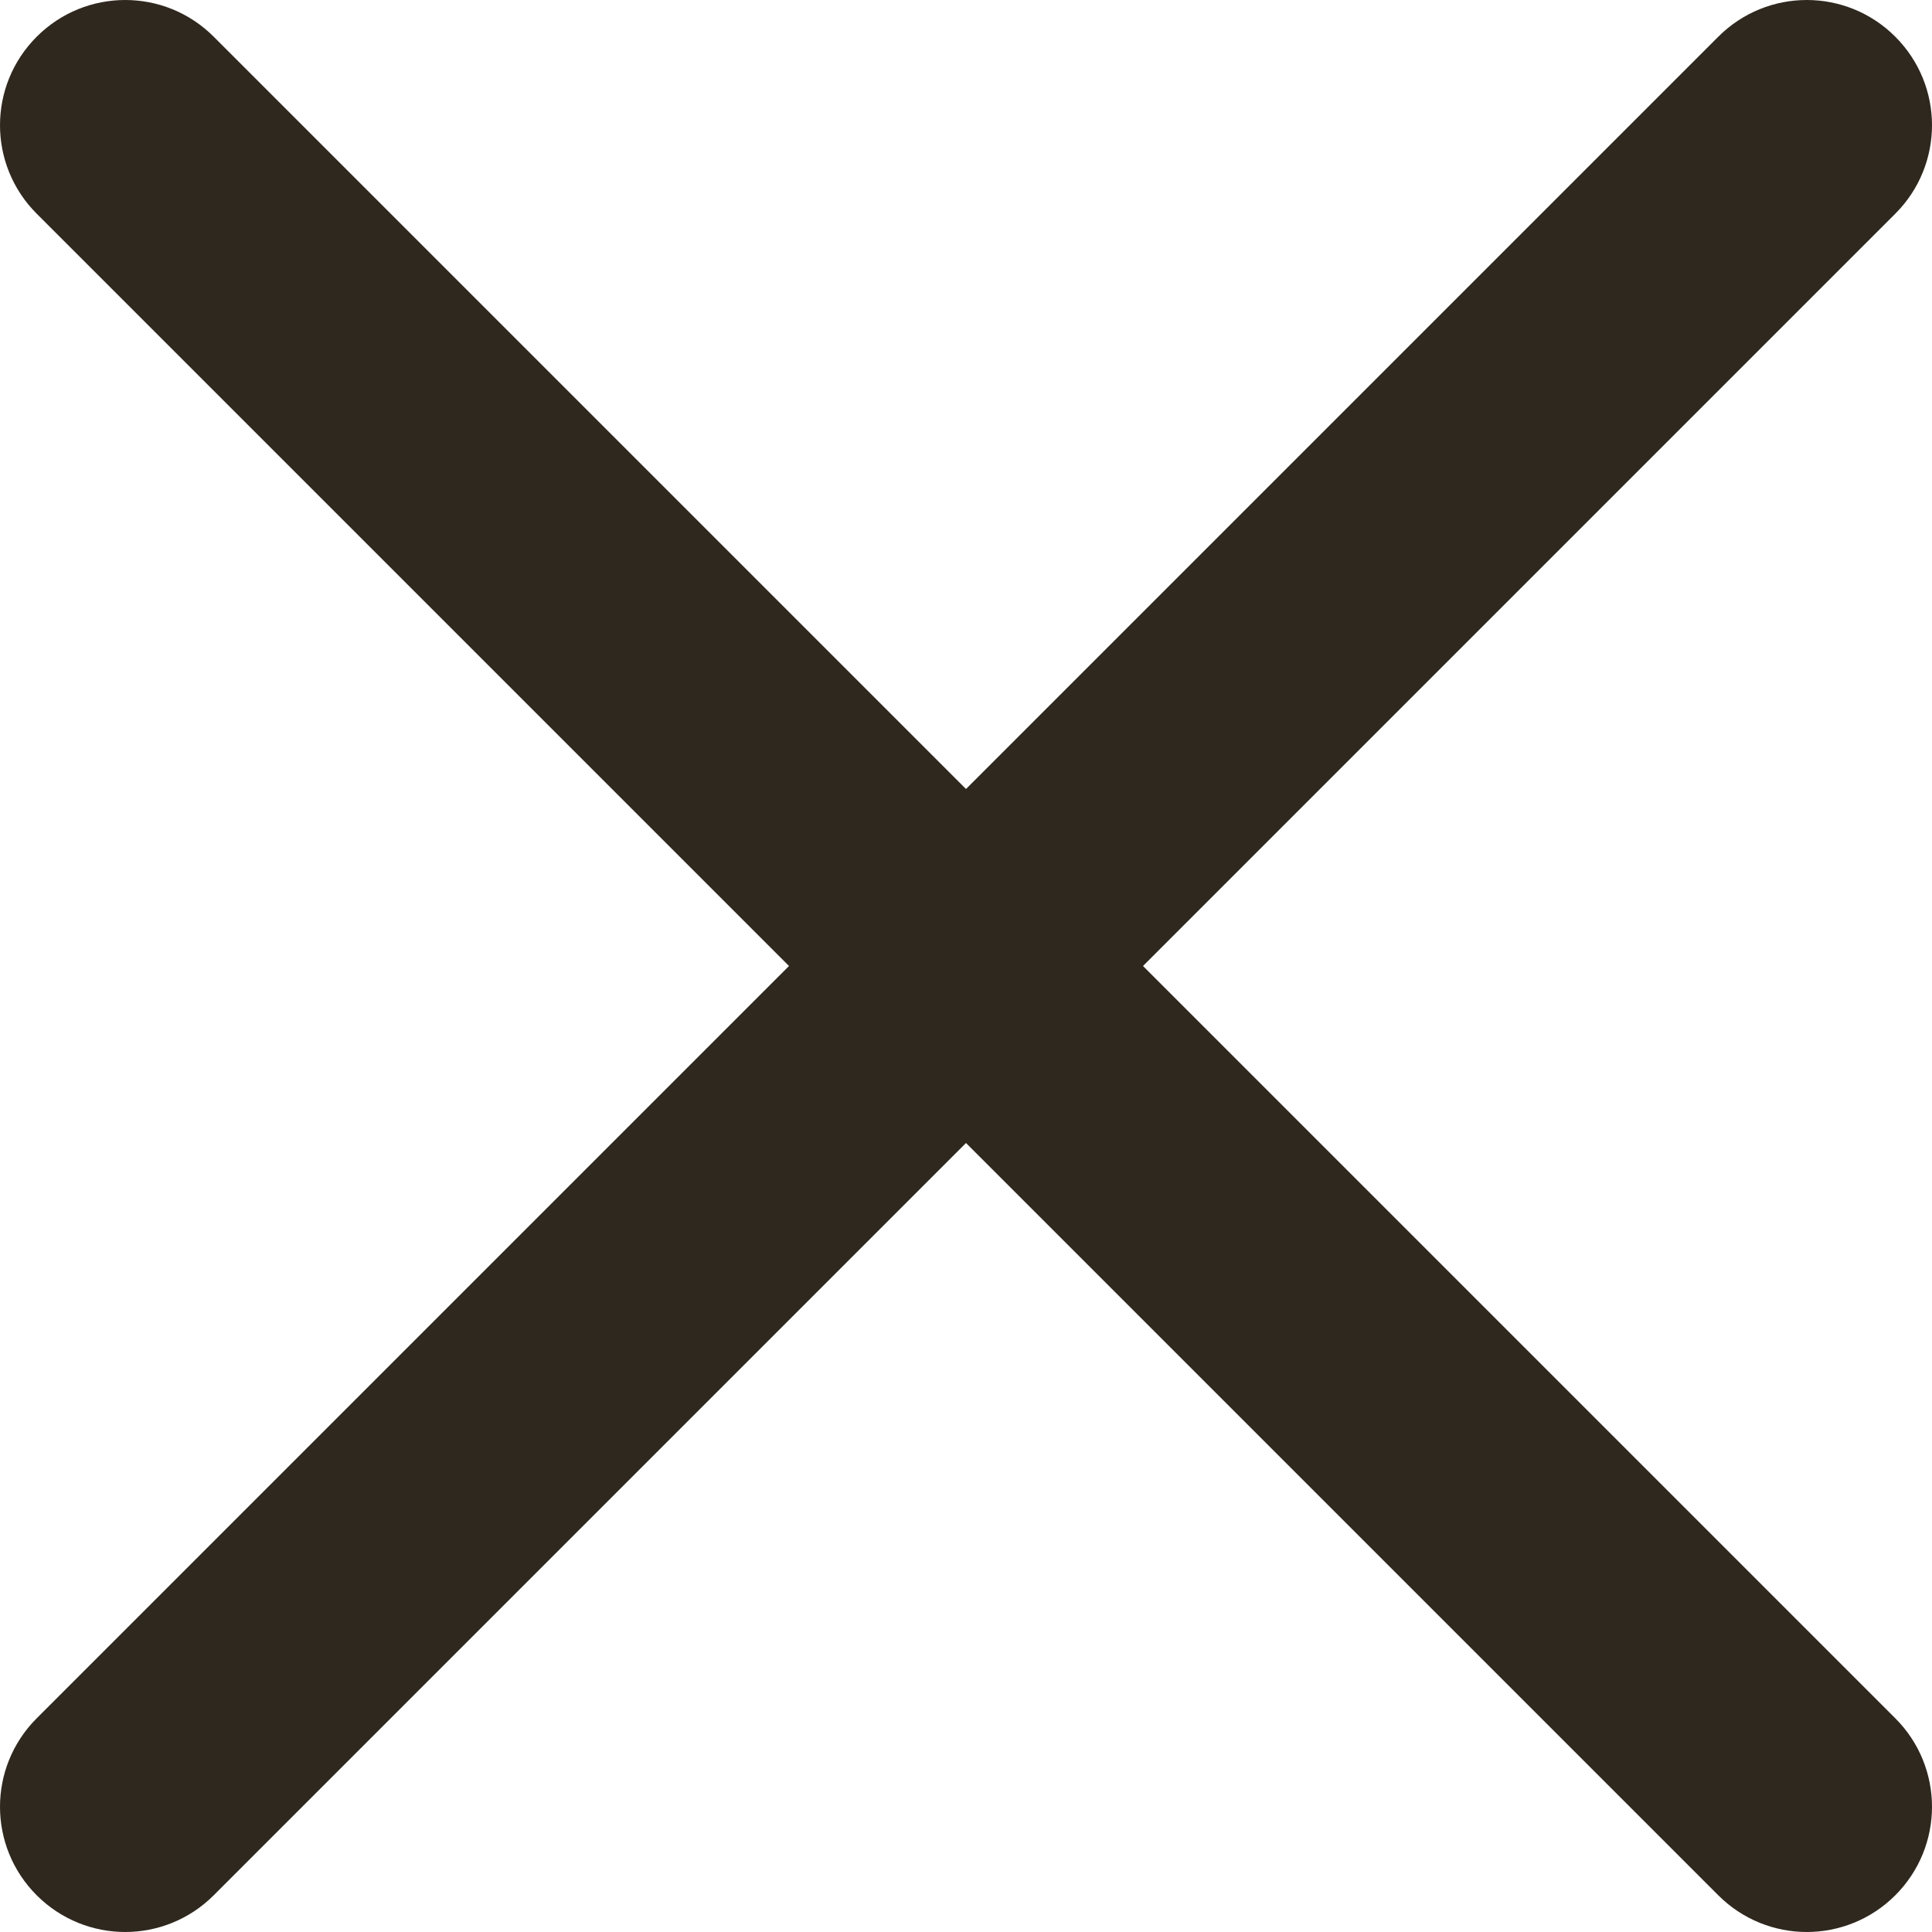 <svg width="21" height="21" viewBox="0 0 21 21" fill="none" xmlns="http://www.w3.org/2000/svg">
<path fill-rule="evenodd" clip-rule="evenodd" d="M12.424 10.5L20.601 2.323C21.133 1.791 21.133 0.931 20.601 0.399C20.069 -0.133 19.209 -0.133 18.677 0.399L10.5 8.576L2.323 0.399C1.791 -0.133 0.931 -0.133 0.399 0.399C-0.133 0.931 -0.133 1.791 0.399 2.323L8.576 10.5L0.399 18.677C-0.133 19.209 -0.133 20.069 0.399 20.601C0.664 20.866 1.013 21 1.361 21C1.709 21 2.058 20.866 2.323 20.601L10.5 12.424L18.677 20.601C18.942 20.866 19.291 21 19.639 21C19.987 21 20.336 20.866 20.601 20.601C21.133 20.069 21.133 19.209 20.601 18.677L12.424 10.5Z" fill="#2F281E"/>
</svg>
